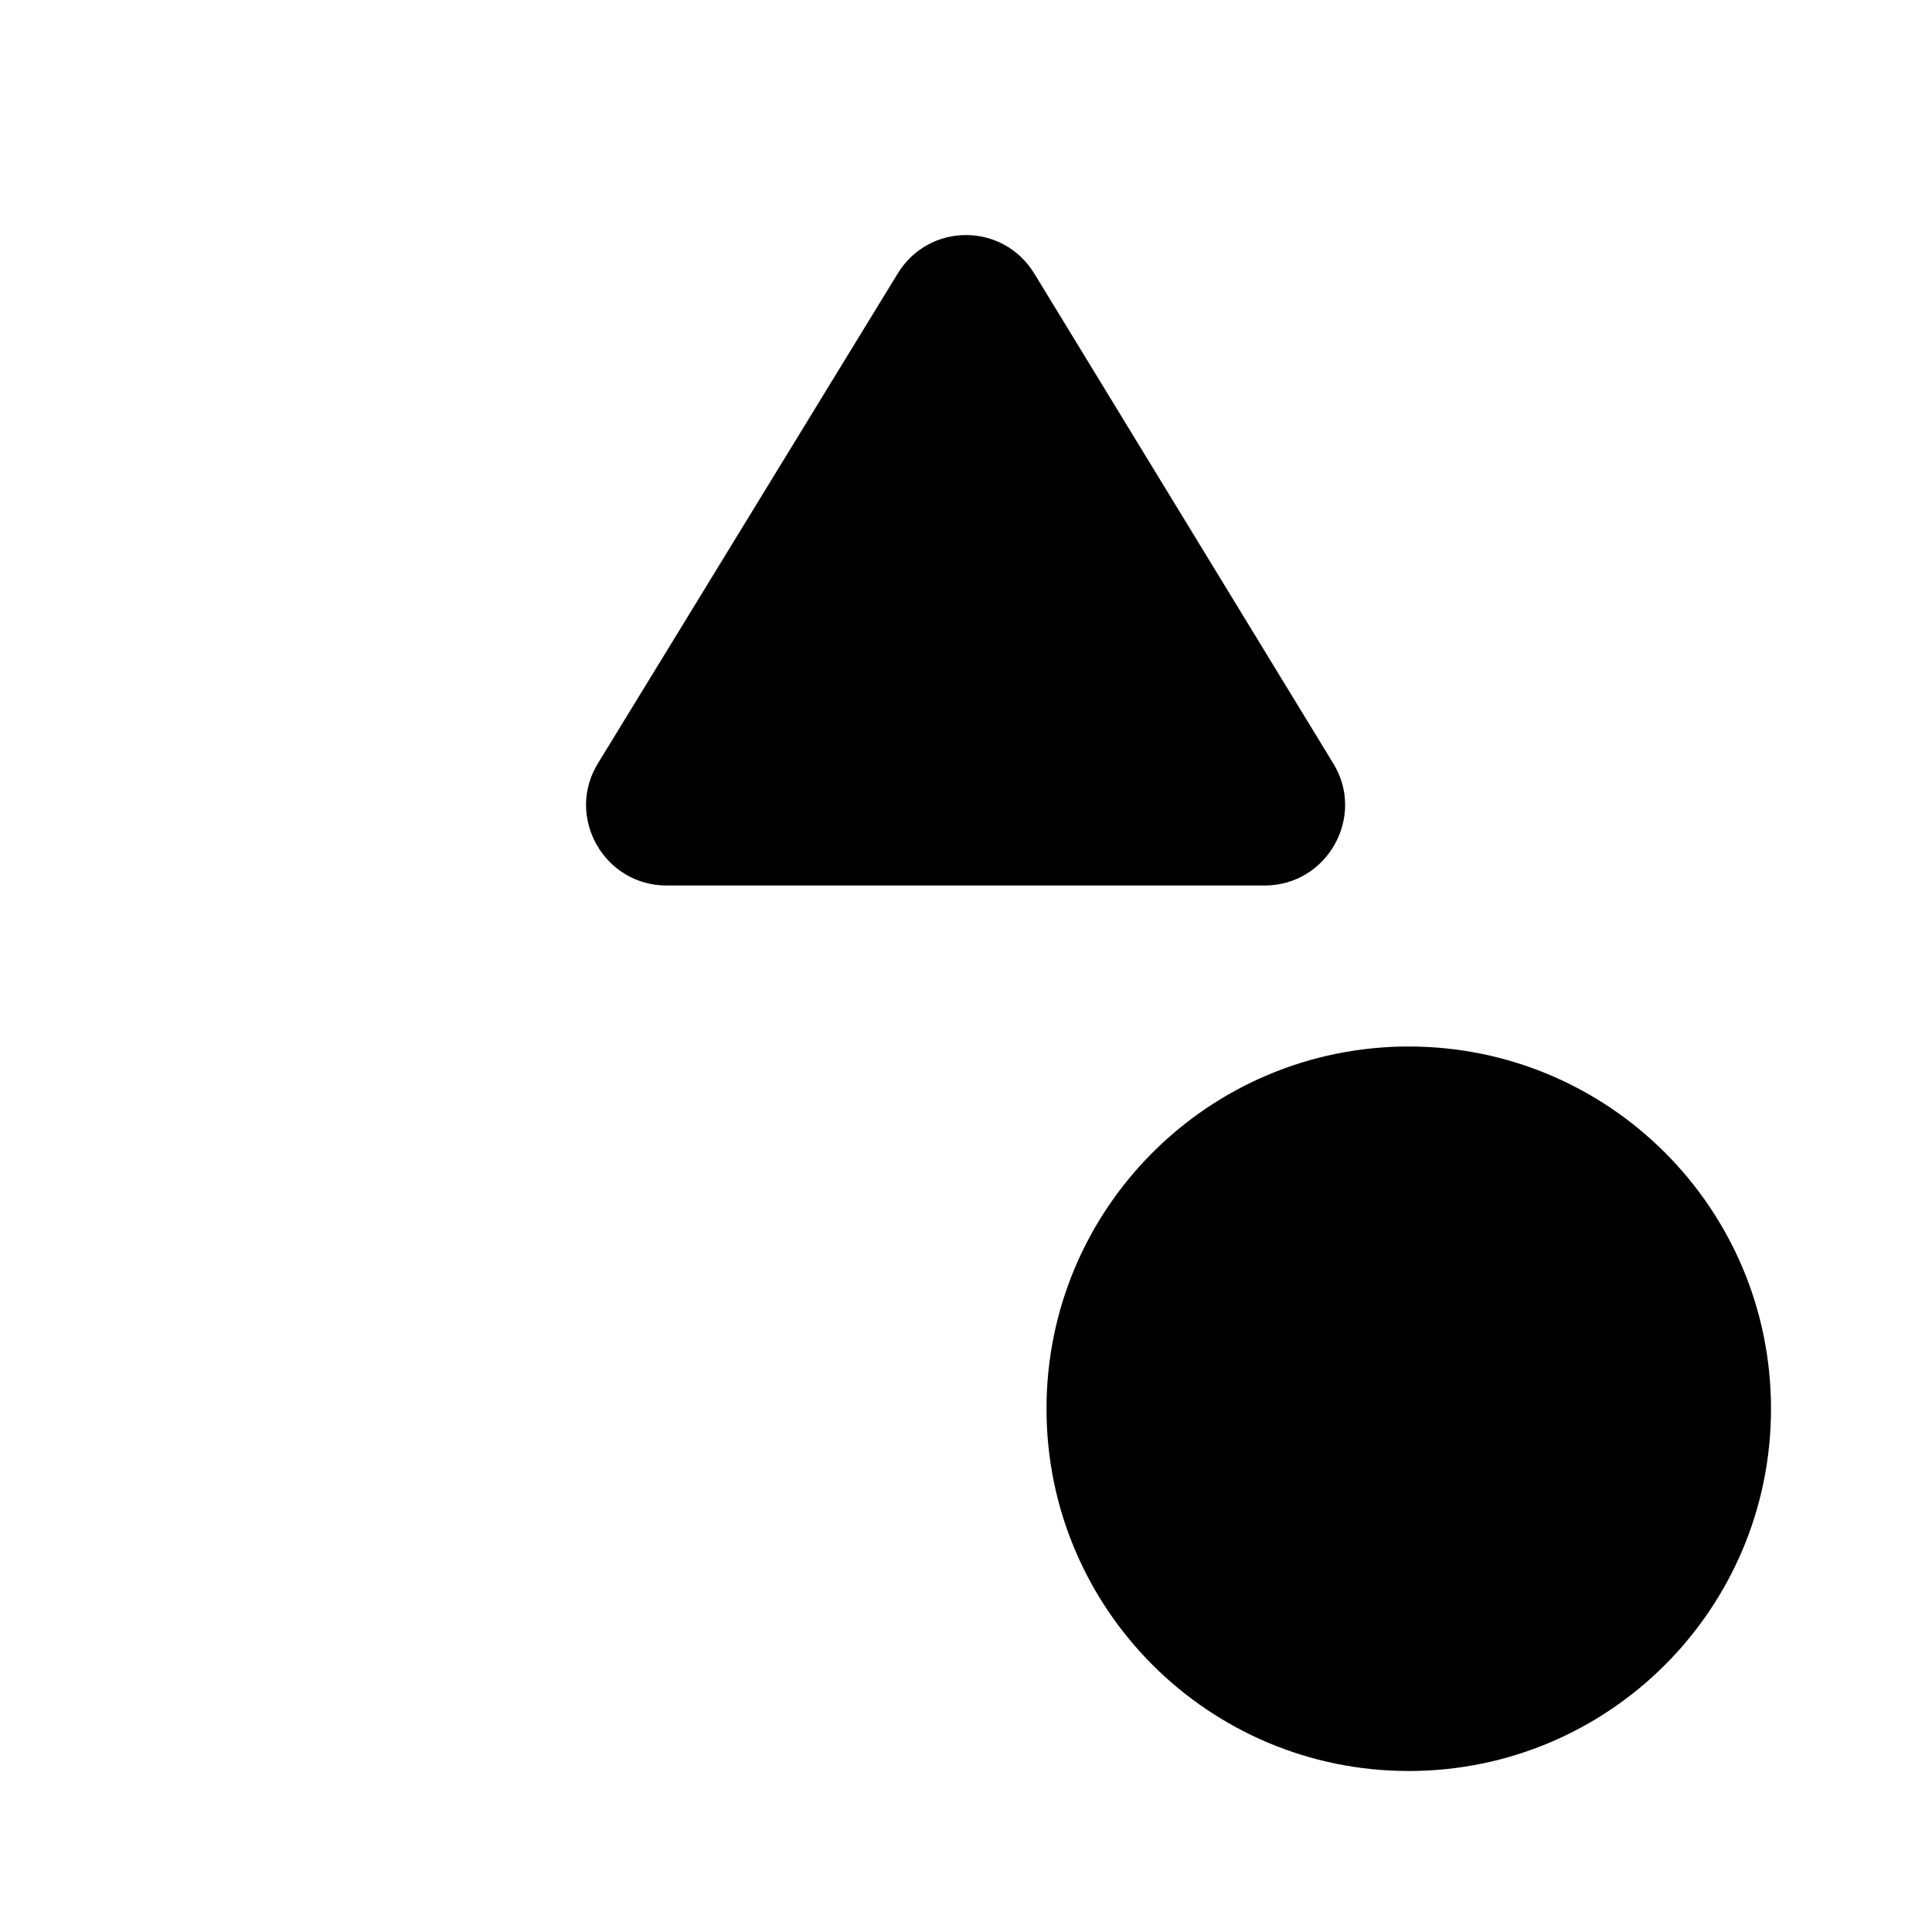 <?xml version="1.0"?>
	<svg xmlns="http://www.w3.org/2000/svg" 
		width="30" 
		height="30" 
		viewbox="0 0 30 30" 
		code="80609" 
		 transform=""
		><path d="M13.938 4.25L9.287 11.85C8.775 12.675 9.375 13.75 10.35 13.75L19.637 13.75C20.613 13.75 21.212 12.675 20.7 11.85L16.062 4.25C15.575 3.45 14.425 3.45 13.938 4.25ZM16.25 21.875C16.25 18.767 18.767 16.25 21.875 16.25 24.983 16.25 27.5 18.767 27.5 21.875 27.5 24.983 24.983 27.5 21.875 27.5 18.767 27.5 16.25 24.983 16.25 21.875Z"/>
	</svg>
	